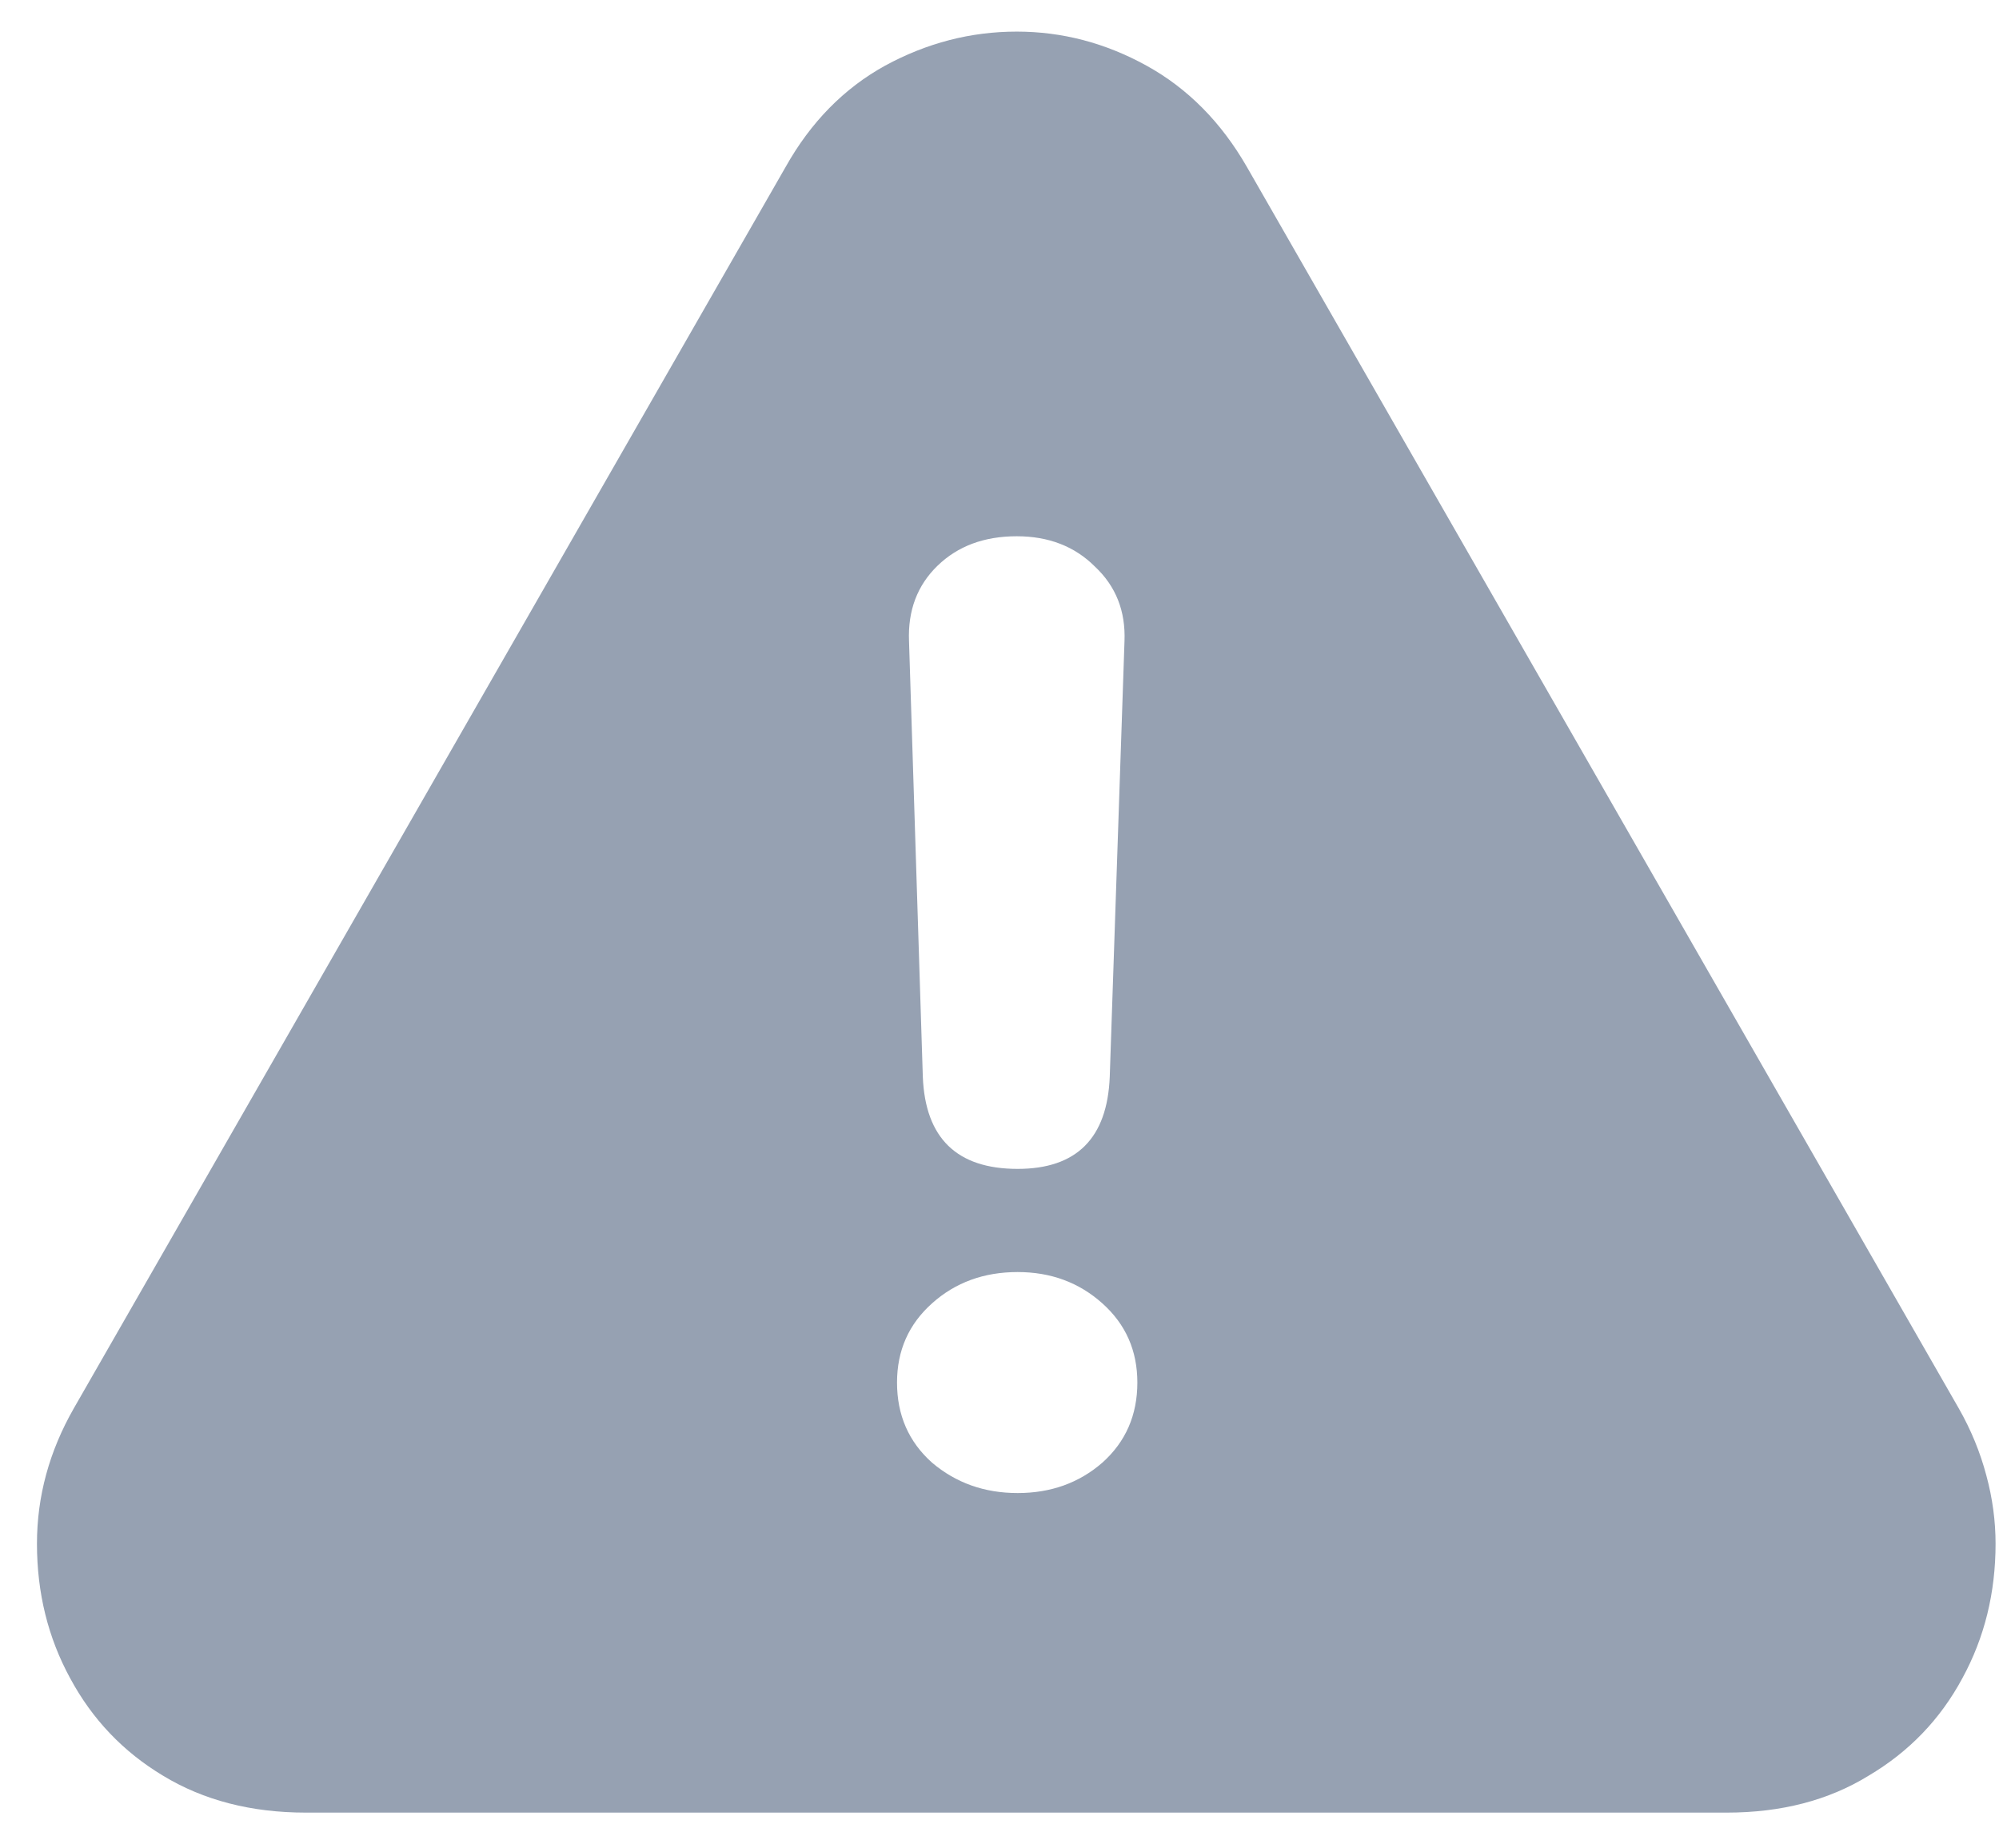 <svg width="53" height="49" viewBox="0 0 53 49" fill="none" xmlns="http://www.w3.org/2000/svg">
<path d="M8.109 48.055C6.661 48.055 5.399 47.729 4.325 47.078C3.267 46.443 2.445 45.581 1.859 44.49C1.273 43.416 0.98 42.228 0.98 40.926C0.98 39.672 1.306 38.476 1.957 37.337L20.829 4.427C21.496 3.239 22.375 2.343 23.466 1.741C24.573 1.139 25.736 0.838 26.957 0.838C28.162 0.838 29.309 1.139 30.399 1.741C31.49 2.343 32.377 3.239 33.06 4.427L51.933 37.337C52.258 37.907 52.502 38.501 52.665 39.119C52.828 39.721 52.909 40.324 52.909 40.926C52.909 42.228 52.616 43.416 52.03 44.49C51.444 45.581 50.614 46.443 49.54 47.078C48.482 47.729 47.229 48.055 45.78 48.055H8.109ZM26.981 30.989C28.544 30.989 29.358 30.175 29.423 28.548L29.814 17C29.846 16.203 29.586 15.543 29.032 15.023C28.495 14.485 27.803 14.217 26.957 14.217C26.094 14.217 25.395 14.477 24.857 14.998C24.32 15.519 24.068 16.186 24.101 17L24.467 28.548C24.532 30.175 25.37 30.989 26.981 30.989ZM26.981 39.583C27.86 39.583 28.609 39.315 29.227 38.777C29.846 38.224 30.155 37.516 30.155 36.653C30.155 35.807 29.846 35.107 29.227 34.554C28.609 34 27.86 33.724 26.981 33.724C26.086 33.724 25.329 34 24.711 34.554C24.092 35.107 23.783 35.807 23.783 36.653C23.783 37.516 24.092 38.224 24.711 38.777C25.346 39.315 26.102 39.583 26.981 39.583Z" fill="#96A1B2"/>
</svg>
